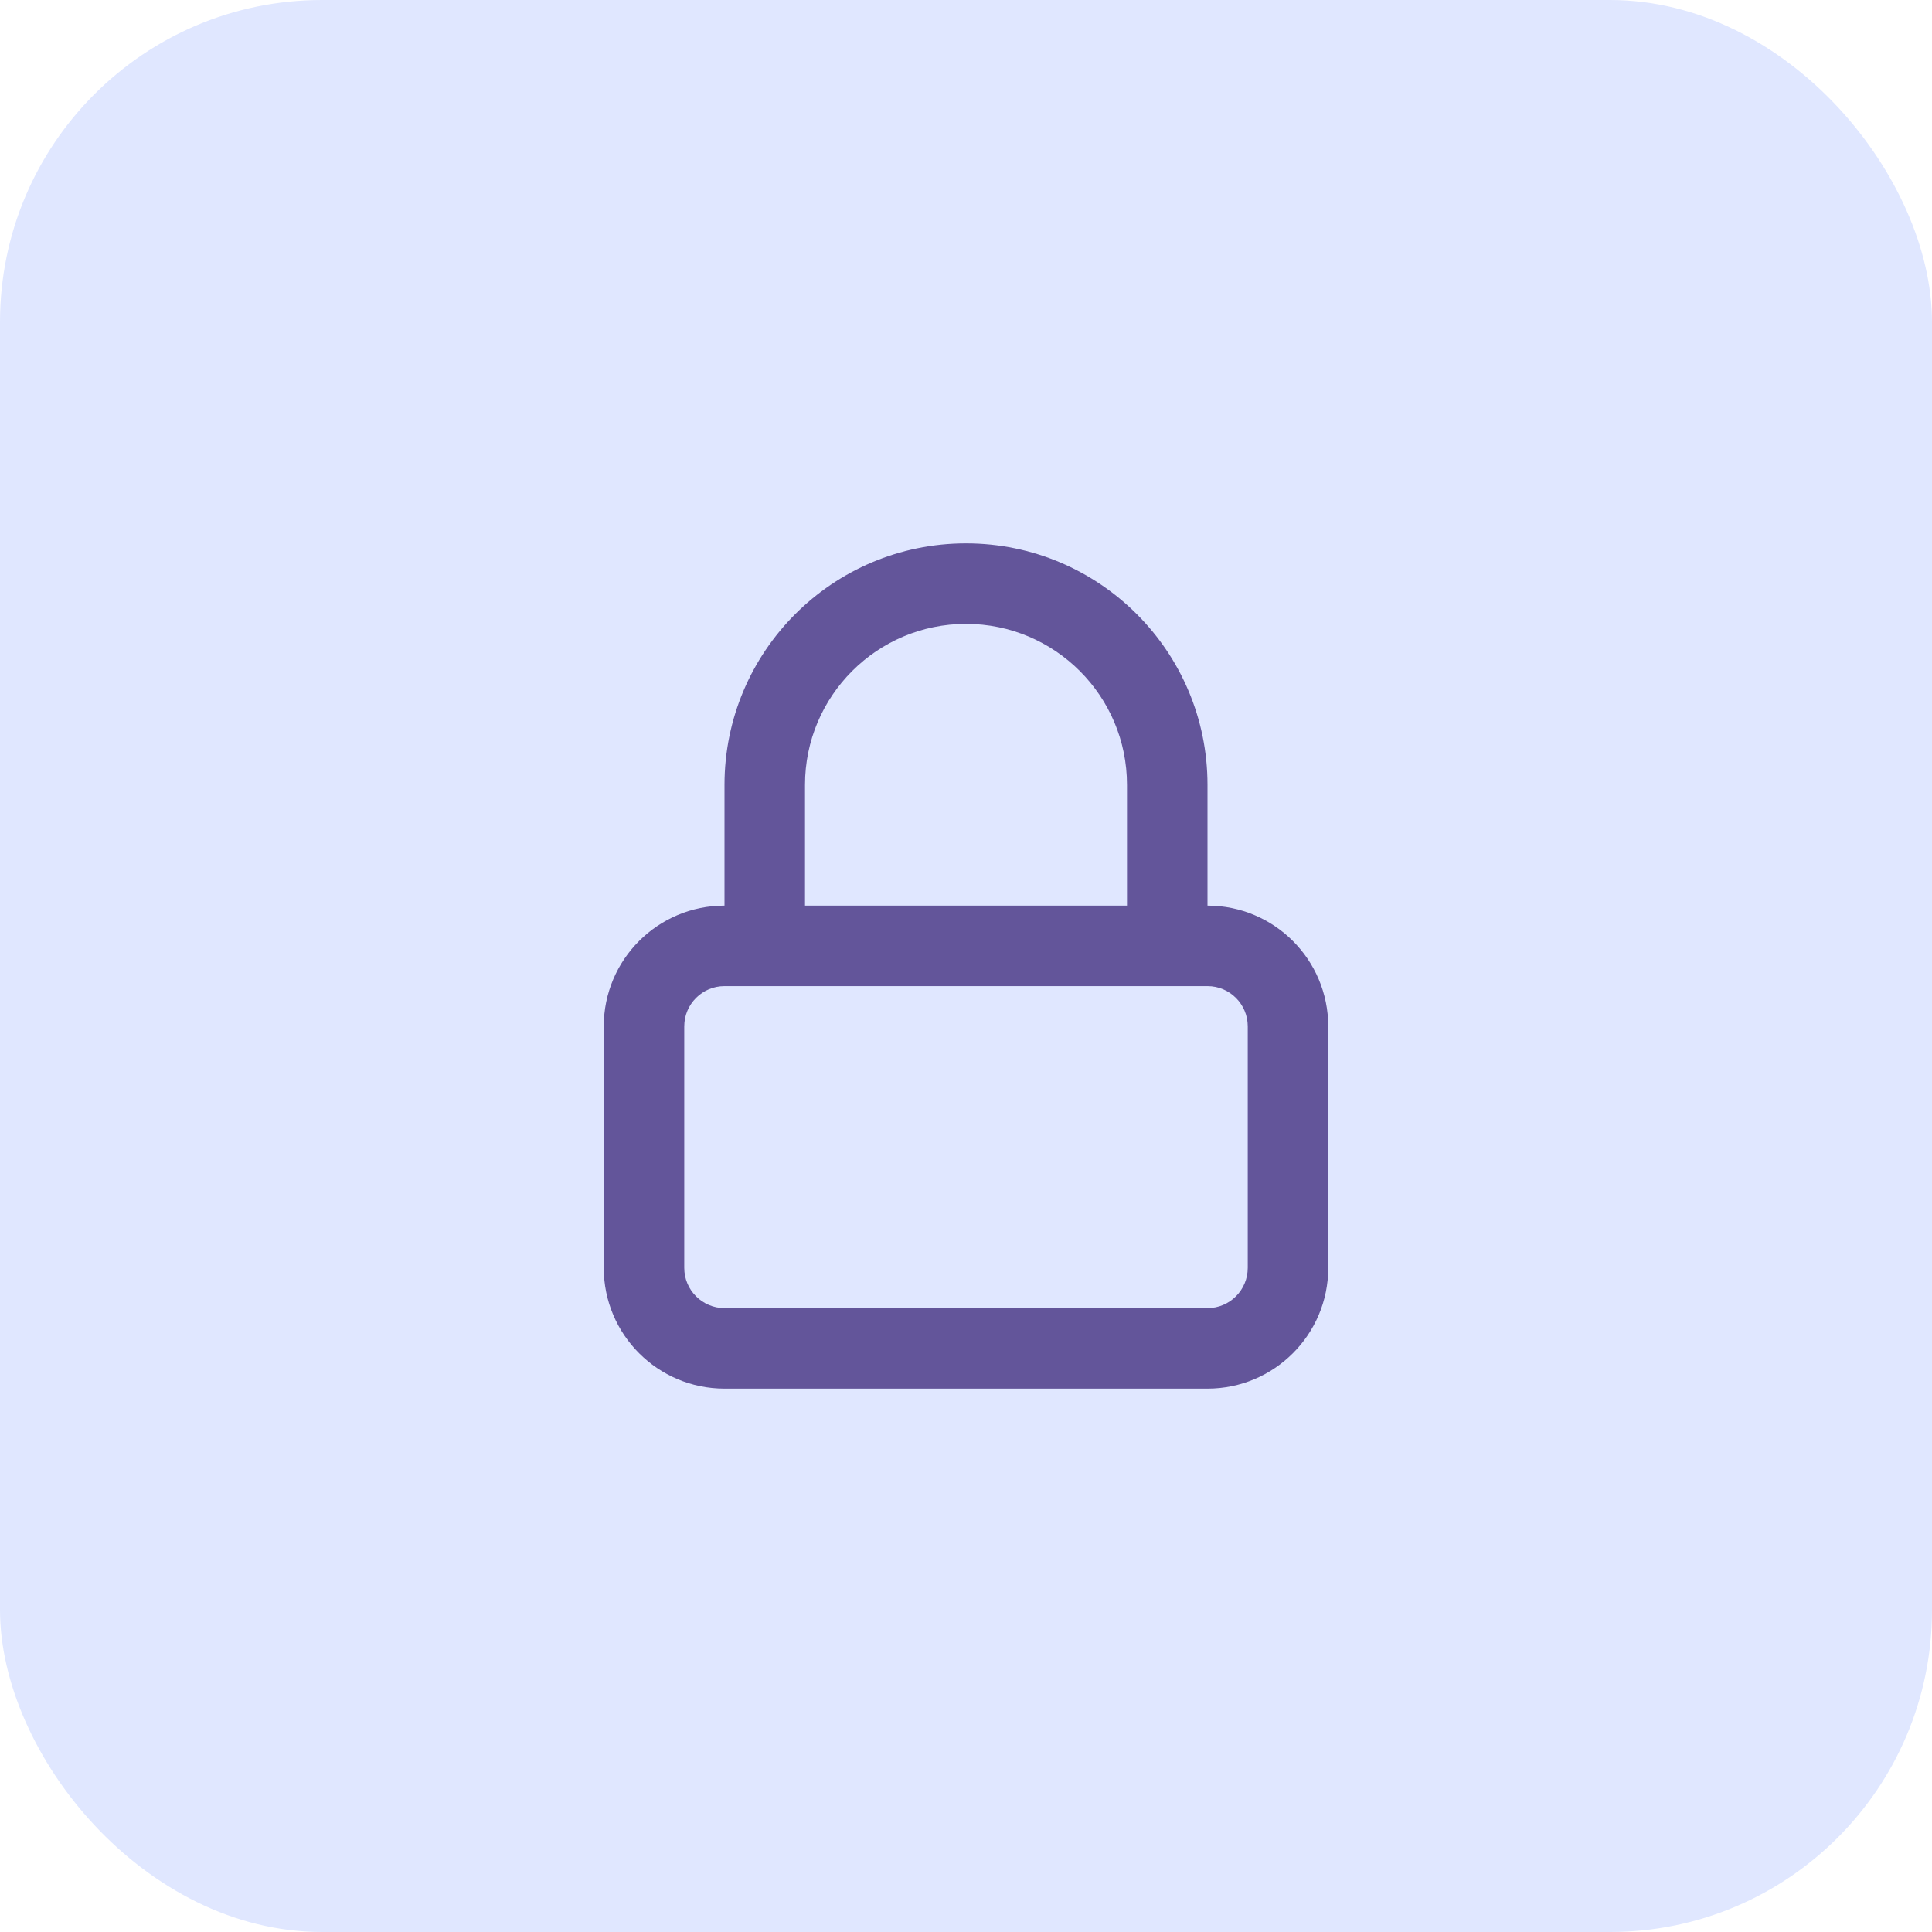 <svg width="48" height="48" viewBox="0 0 48 48" fill="none" xmlns="http://www.w3.org/2000/svg">
<rect width="48" height="48" rx="8" fill="#E0E7FF"/>
<path fill-rule="evenodd" clip-rule="evenodd" d="M30 22.5C31.657 22.5 33 23.843 33 25.5V31.5C33 33.157 31.657 34.5 30 34.5H18C16.343 34.5 15 33.157 15 31.5V25.5C15 23.843 16.343 22.5 18 22.5V19.5C18 16.186 20.686 13.5 24 13.5C27.314 13.5 30 16.186 30 19.5V22.5ZM24 15.5C26.209 15.5 28 17.291 28 19.5V22.5H20V19.5C20 17.291 21.791 15.5 24 15.5ZM30 24.5H18C17.448 24.5 17 24.948 17 25.5V31.5C17 32.052 17.448 32.5 18 32.5H30C30.552 32.5 31 32.052 31 31.5V25.5C31 24.948 30.552 24.5 30 24.5Z" fill="#63559A"/>
</svg>
